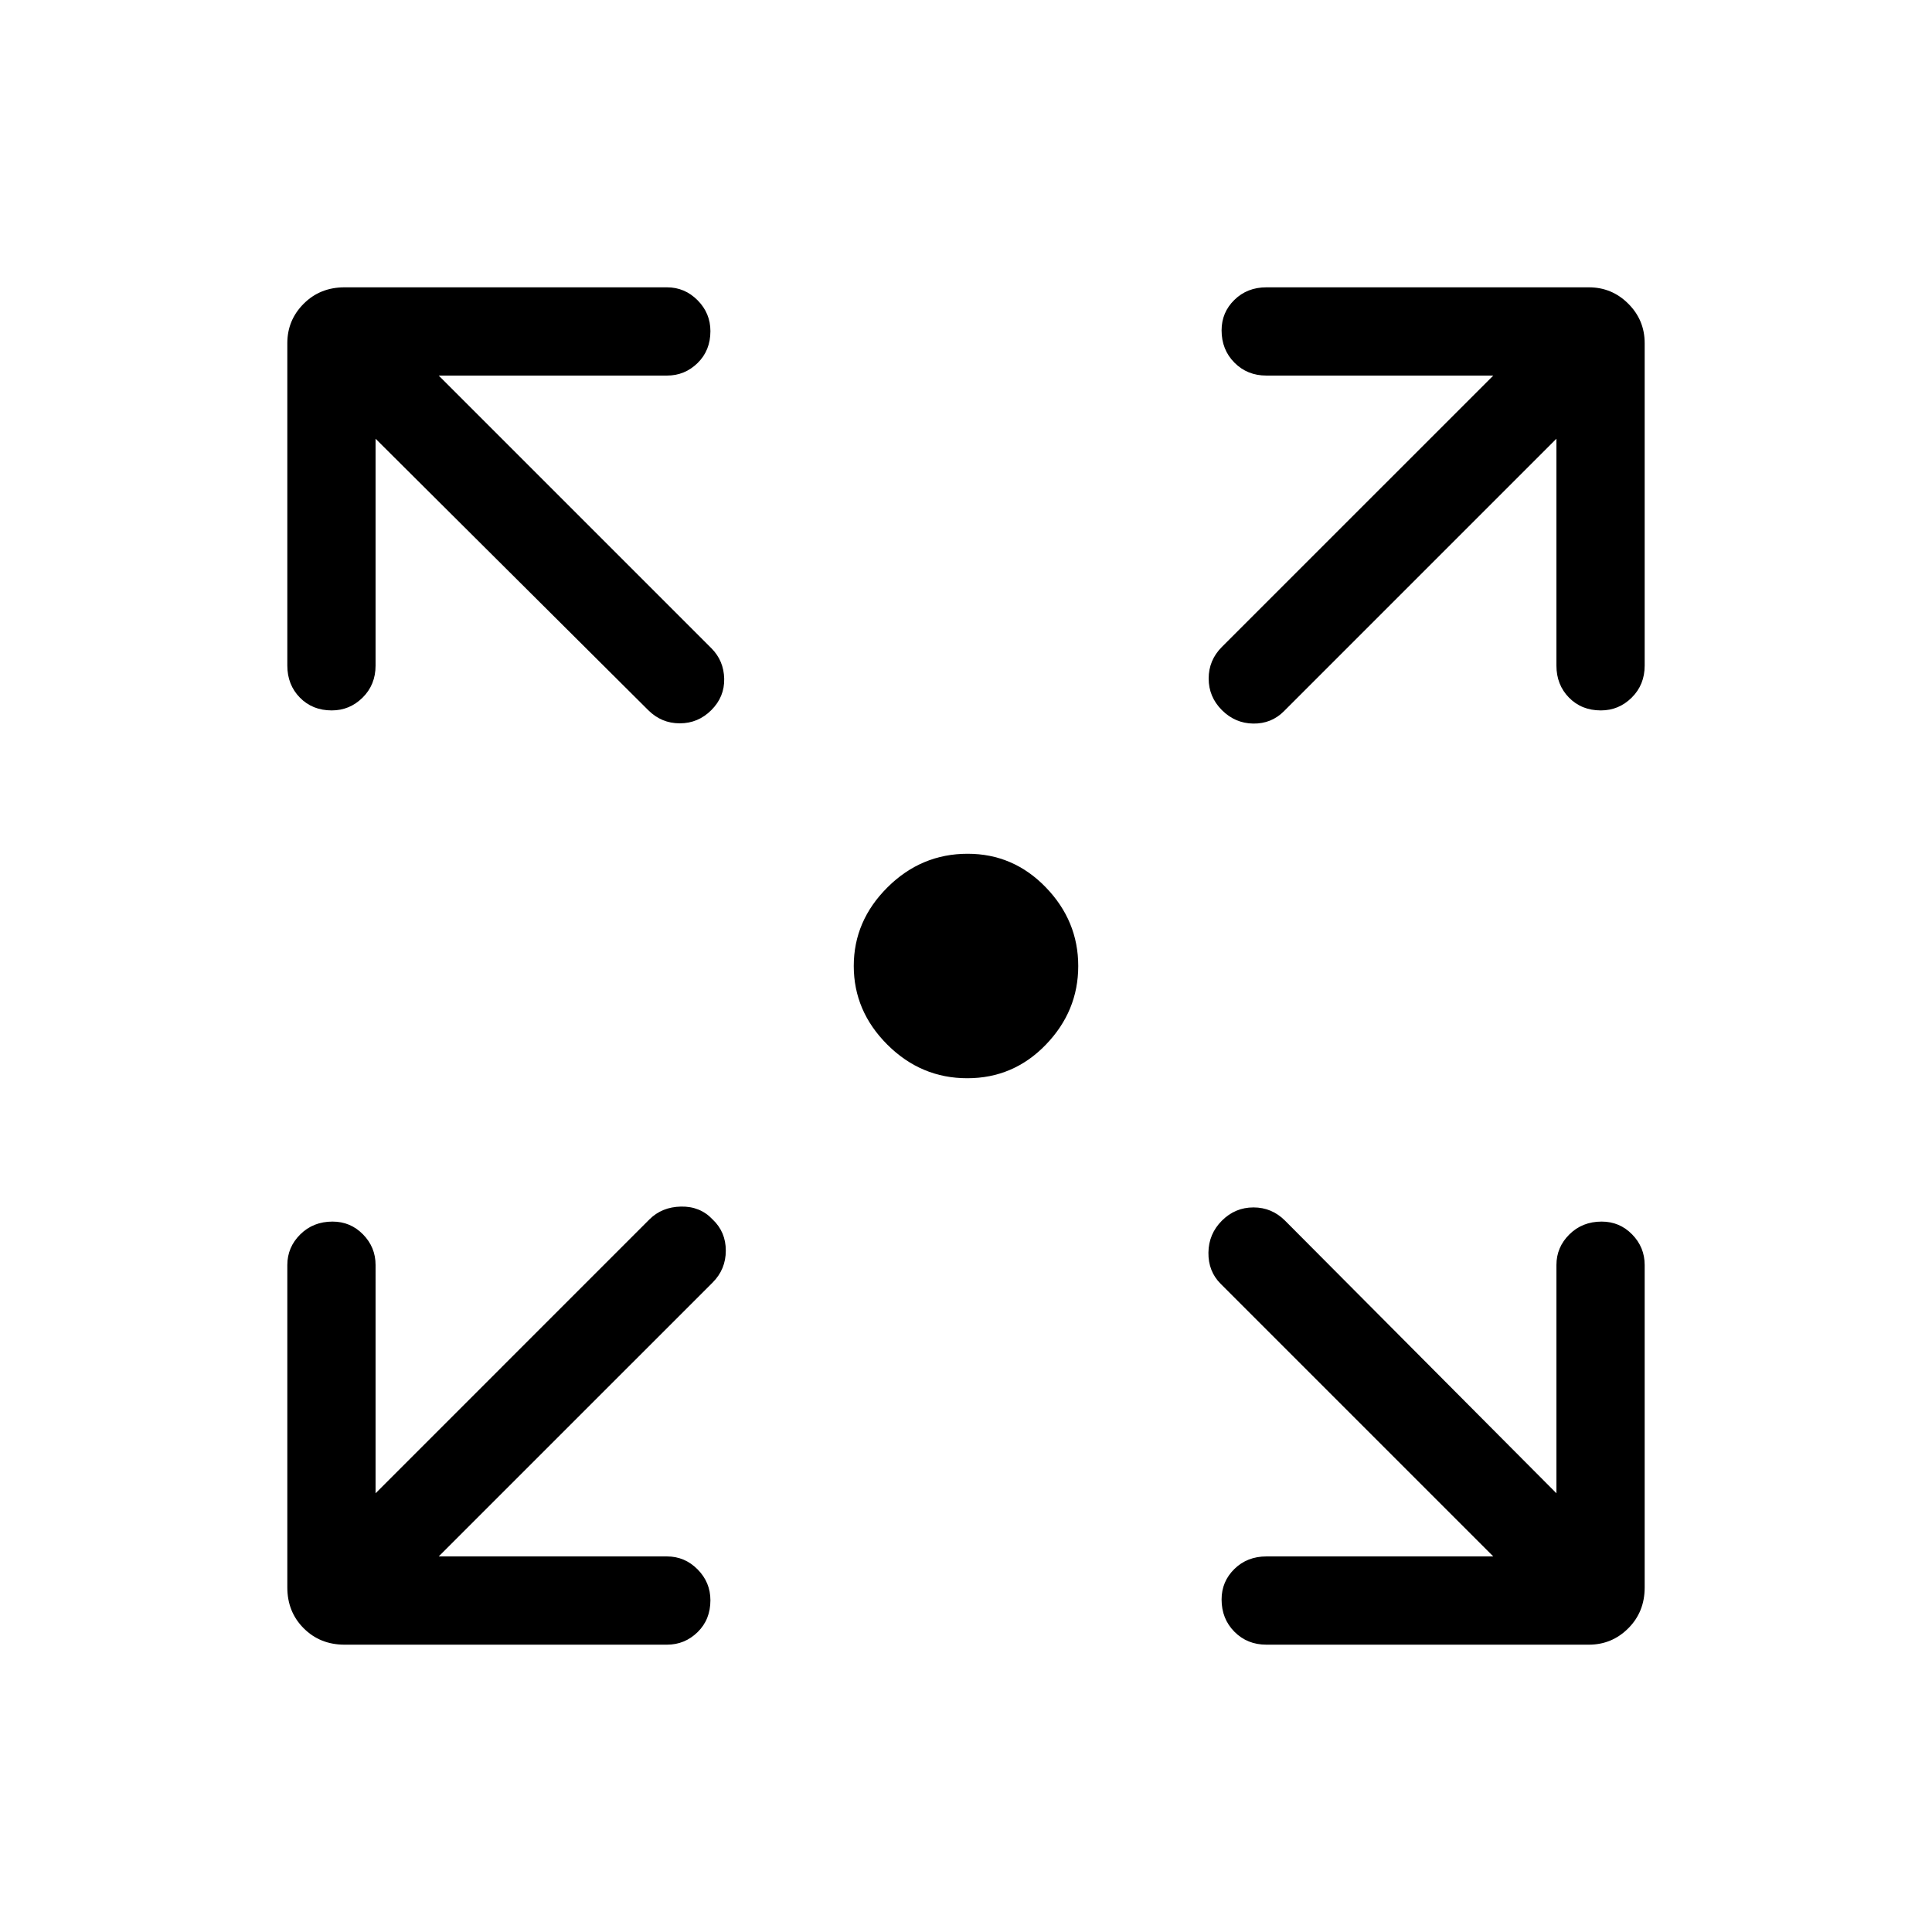 <svg xmlns="http://www.w3.org/2000/svg" height="48" viewBox="0 -960 960 960" width="48"><path d="M480.62-424.23q-22.96 0-39.68-16.67-16.71-16.67-16.71-39.1T441-519.1q16.77-16.67 39.81-16.67 22.71 0 38.83 16.67 16.13 16.67 16.13 39.1t-16.1 39.1q-16.1 16.67-39.05 16.67ZM218-186.62h113.42q8.84 0 15.21 6.43 6.37 6.43 6.37 15.35 0 9.61-6.37 15.84t-15.21 6.23H171.19q-12.14 0-20.28-8.14t-8.14-20.28v-160.23q0-8.84 6.43-15.21 6.42-6.37 16.03-6.37 8.92 0 15.16 6.37 6.23 6.37 6.23 15.21V-218l136.07-136.08q6.2-6.19 15.7-6.38 9.5-.19 15.69 6.38 6.57 6.19 6.57 15.5 0 9.31-6.57 15.89L218-186.62Zm524 0L606.54-322.08q-6.19-6.19-6.08-15.5.12-9.31 6.69-15.88 6.58-6.58 15.7-6.58 9.11 0 15.69 6.58L773.38-218v-113.42q0-8.84 6.43-15.21 6.43-6.37 16.04-6.37 8.92 0 15.15 6.37t6.23 15.21v160.23q0 12.14-8.14 20.28t-19.59 8.14H629.27q-9.53 0-15.9-6.43-6.37-6.42-6.37-16.03 0-8.92 6.37-15.16 6.37-6.23 15.9-6.23H742ZM186.62-742v112.73q0 9.53-6.43 15.9-6.43 6.37-15.35 6.37-9.61 0-15.84-6.37t-6.23-15.9V-789.5q0-11.45 8.14-19.59t20.28-8.14h160.23q8.84 0 15.21 6.43 6.37 6.42 6.37 15.34 0 9.61-6.37 15.85-6.37 6.23-15.21 6.23H218l135.46 135.46q6.19 6.19 6.39 15.19.19 9-6.39 15.58-6.57 6.57-15.69 6.57t-15.69-6.57L186.62-742Zm586.76 0L637.92-606.54q-6.19 6.19-15.19 6.08-9-.12-15.58-6.69-6.57-6.58-6.57-15.7 0-9.11 6.57-15.69L742-773.38H629.27q-9.53 0-15.9-6.43-6.37-6.43-6.37-16.04 0-8.92 6.37-15.15t15.9-6.23H789.5q11.45 0 19.59 8.14t8.14 19.59v160.23q0 9.53-6.43 15.9-6.42 6.37-15.34 6.37-9.61 0-15.85-6.37-6.23-6.37-6.23-15.9V-742Z"/></svg>